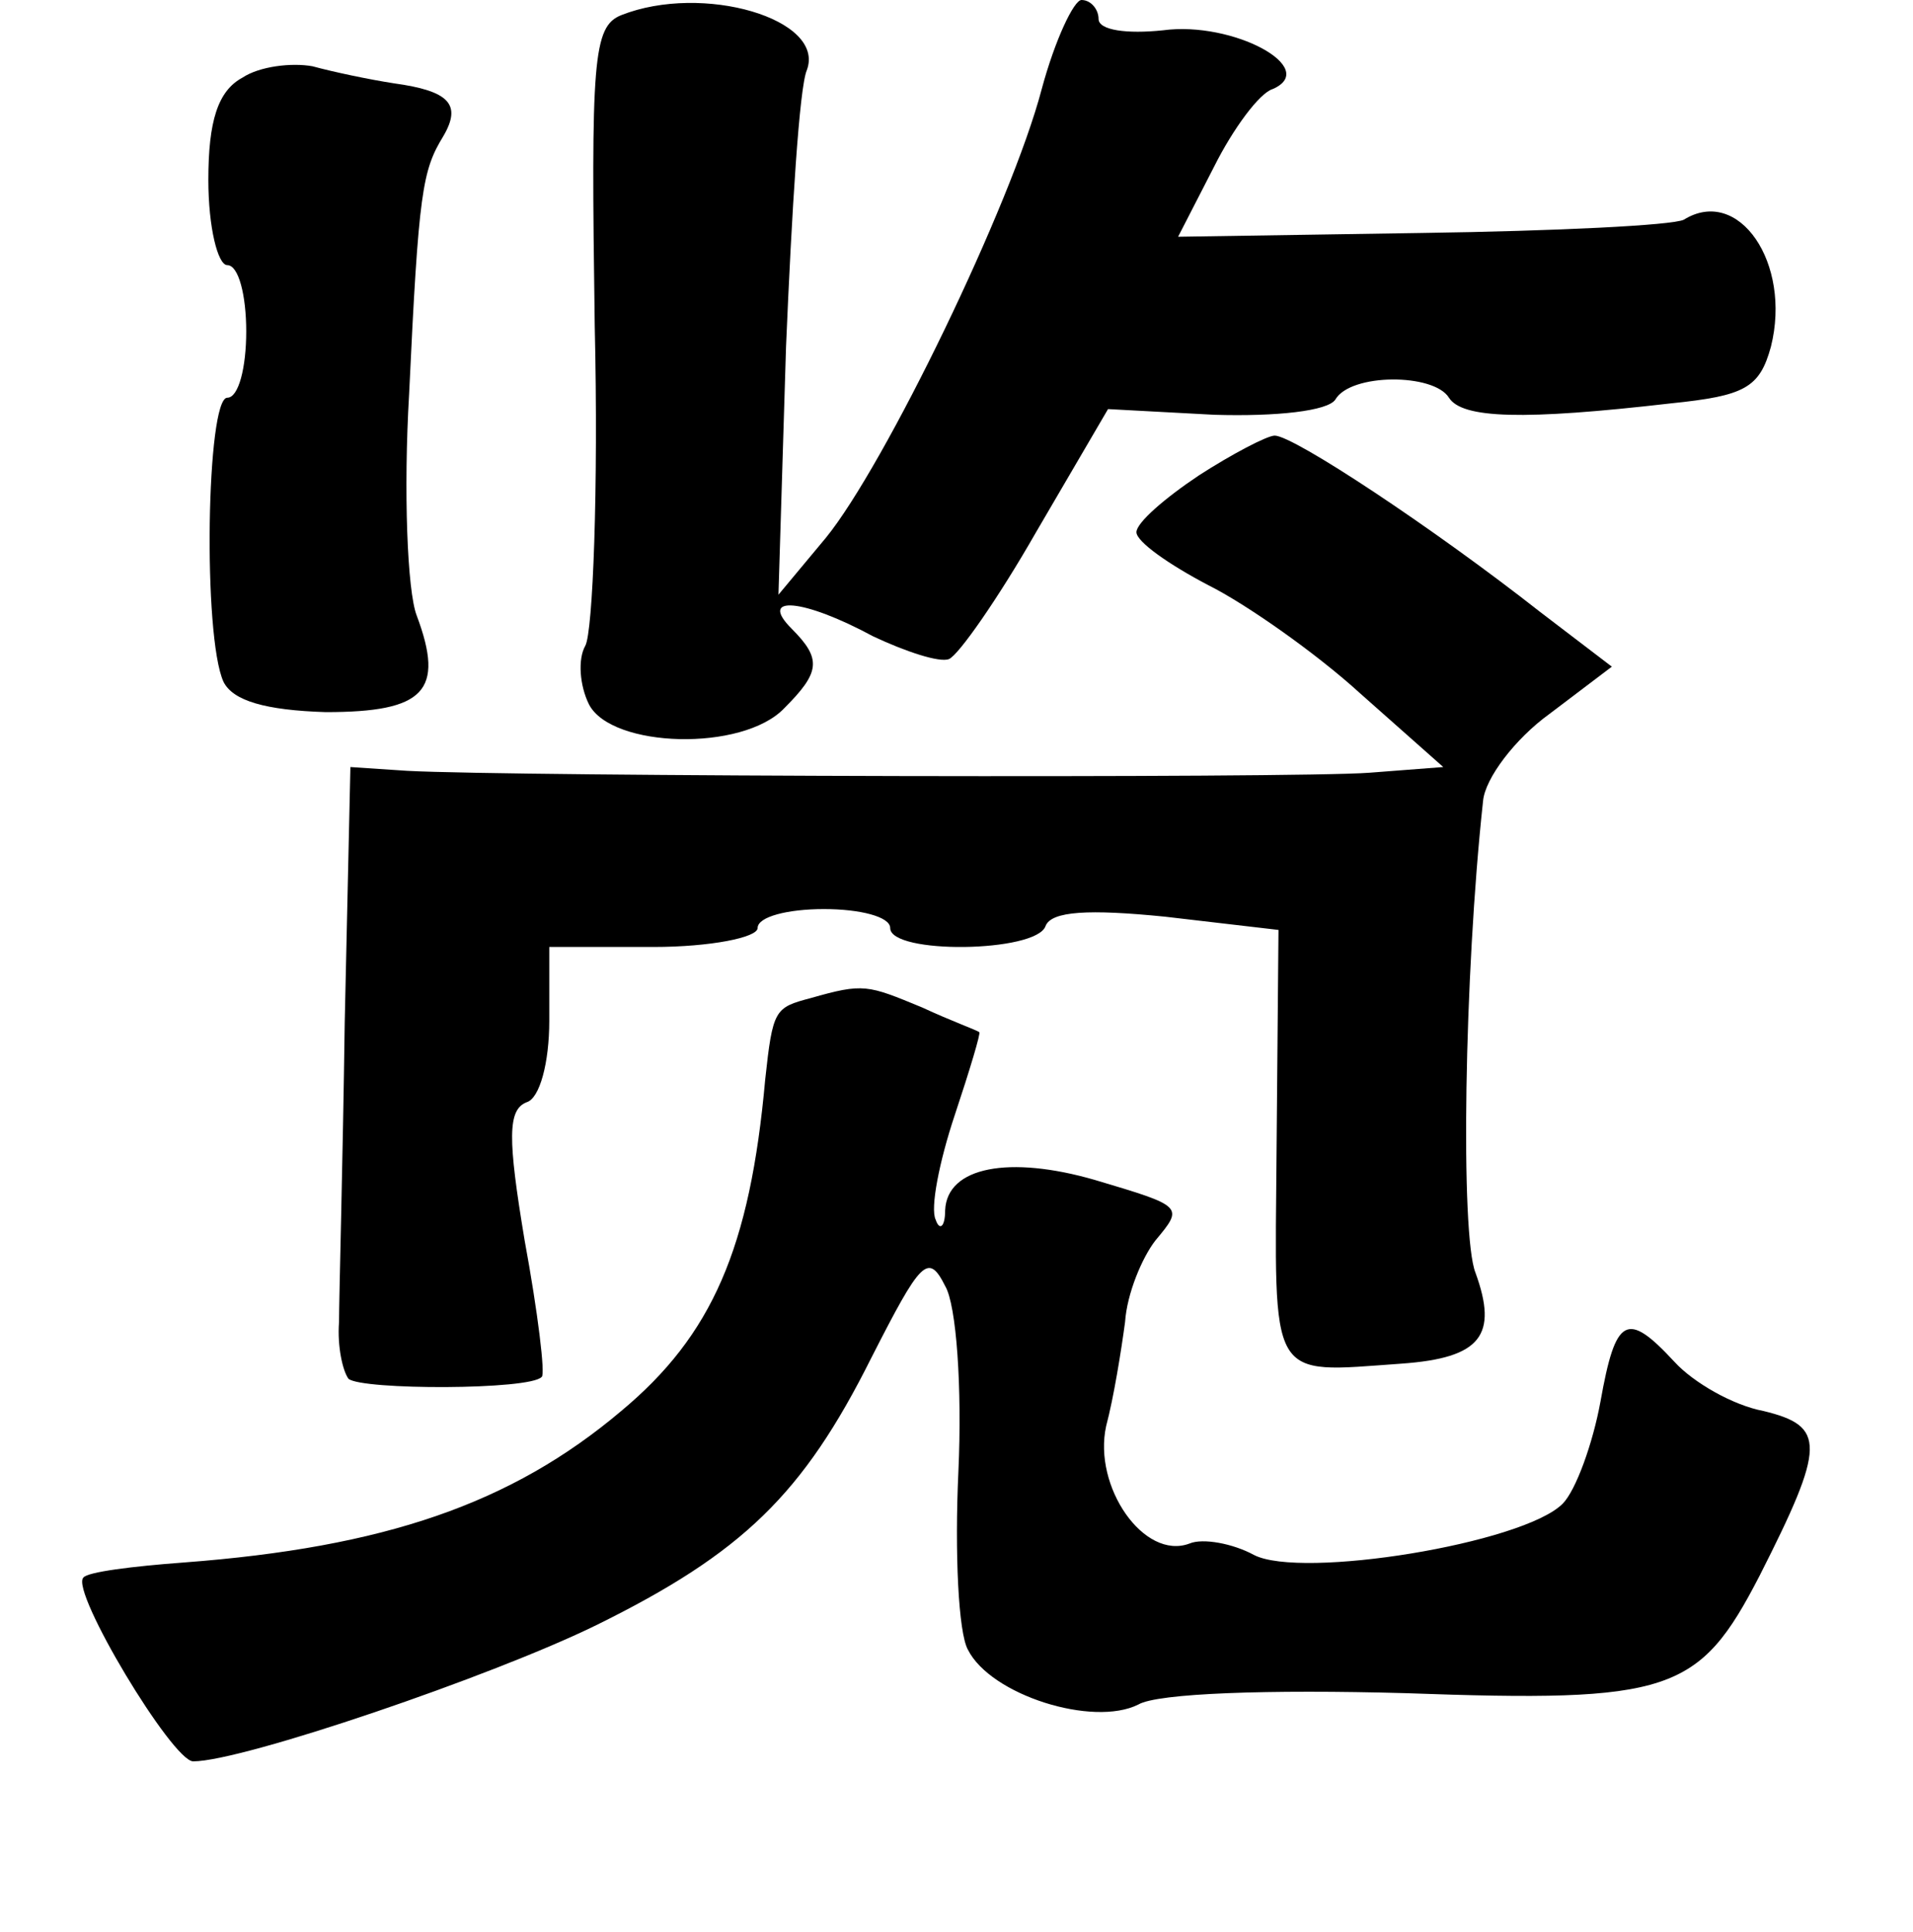 <?xml version="1.0" standalone="no"?>
<!DOCTYPE svg PUBLIC "-//W3C//DTD SVG 20010904//EN"
 "http://www.w3.org/TR/2001/REC-SVG-20010904/DTD/svg10.dtd">
<svg version="1.0" xmlns="http://www.w3.org/2000/svg"
 width="101pt" height="102pt" viewBox="0 0 101 102"
 preserveAspectRatio="xMidYMid meet">
<g transform="translate(0,102) scale(0.1,-0.1)"
fill="#000000" stroke="none">
<path d="M328 1012 c-15 -6 -16 -24 -14 -164 2 -86 -1 -162 -5 -169 -4 -7 -3
-21 2 -31 12 -23 81 -25 103 -2 19 19 20 26 4 42 -18 18 6 16 43 -4 17 -8 35
-14 40 -12 5 2 26 32 46 67 l38 65 56 -3 c33 -1 60 2 64 8 8 14 52 14 60 1 7
-11 39 -12 117 -3 39 4 47 8 53 30 11 44 -17 85 -46 67 -6 -3 -68 -6 -138 -7
l-129 -2 19 37 c10 20 24 39 31 41 25 11 -21 36 -58 31 -19 -2 -34 0 -34 6 0
5 -4 10 -9 10 -4 0 -14 -21 -21 -47 -16 -61 -83 -199 -114 -237 l-25 -30 4
131 c3 71 7 137 11 146 10 27 -55 46 -98 29z"/>
<path d="M128 979 c-13 -7 -18 -23 -18 -54 0 -25 5 -45 10 -45 6 0 10 -16 10
-35 0 -19 -4 -35 -10 -35 -11 0 -13 -126 -2 -150 5 -10 22 -15 54 -16 52 0 63
11 48 51 -5 13 -7 66 -4 117 5 107 7 118 18 136 10 17 3 24 -26 28 -13 2 -32
6 -43 9 -11 2 -28 0 -37 -6z"/>
<path d="M633 769 c-18 -12 -33 -25 -33 -30 0 -5 17 -17 38 -28 20 -10 57 -36
80 -57 l44 -39 -39 -3 c-39 -3 -453 -2 -508 1 l-30 2 -3 -135 c-1 -74 -3 -145
-3 -158 -1 -13 2 -26 5 -30 7 -6 96 -6 102 1 2 1 -2 34 -9 72 -9 54 -9 69 1
73 7 2 12 21 12 43 l0 39 55 0 c30 0 55 5 55 10 0 6 16 10 35 10 19 0 35 -4
35 -10 0 -14 77 -13 82 1 3 8 23 9 63 5 l60 -7 -1 -115 c-1 -125 -5 -119 66
-114 42 3 51 15 39 48 -8 20 -6 157 4 249 1 12 17 33 35 46 l33 25 -38 29
c-56 44 -130 93 -140 93 -4 0 -23 -10 -40 -21z"/>
<path d="M428 493 c-19 -5 -20 -6 -24 -43 -8 -89 -28 -135 -76 -175 -58 -49
-125 -72 -231 -80 -27 -2 -51 -5 -53 -8 -7 -7 47 -97 58 -97 26 0 158 45 213
72 77 38 109 69 145 141 26 51 30 56 39 38 6 -10 9 -54 7 -98 -2 -43 0 -85 5
-94 12 -24 66 -41 90 -29 10 6 69 8 141 6 140 -5 155 0 187 62 35 69 35 79 2
87 -16 3 -37 15 -47 26 -25 27 -31 24 -39 -21 -4 -22 -13 -47 -20 -54 -21 -21
-138 -40 -163 -27 -11 6 -27 9 -34 6 -24 -9 -51 30 -44 62 4 15 8 40 10 55 1
15 9 34 16 43 15 18 15 18 -32 32 -45 13 -78 7 -79 -16 0 -9 -3 -11 -5 -5 -3
6 2 31 10 55 8 24 14 44 13 44 -1 1 -15 6 -30 13 -29 12 -31 13 -59 5z"/>
</g>
</svg>
